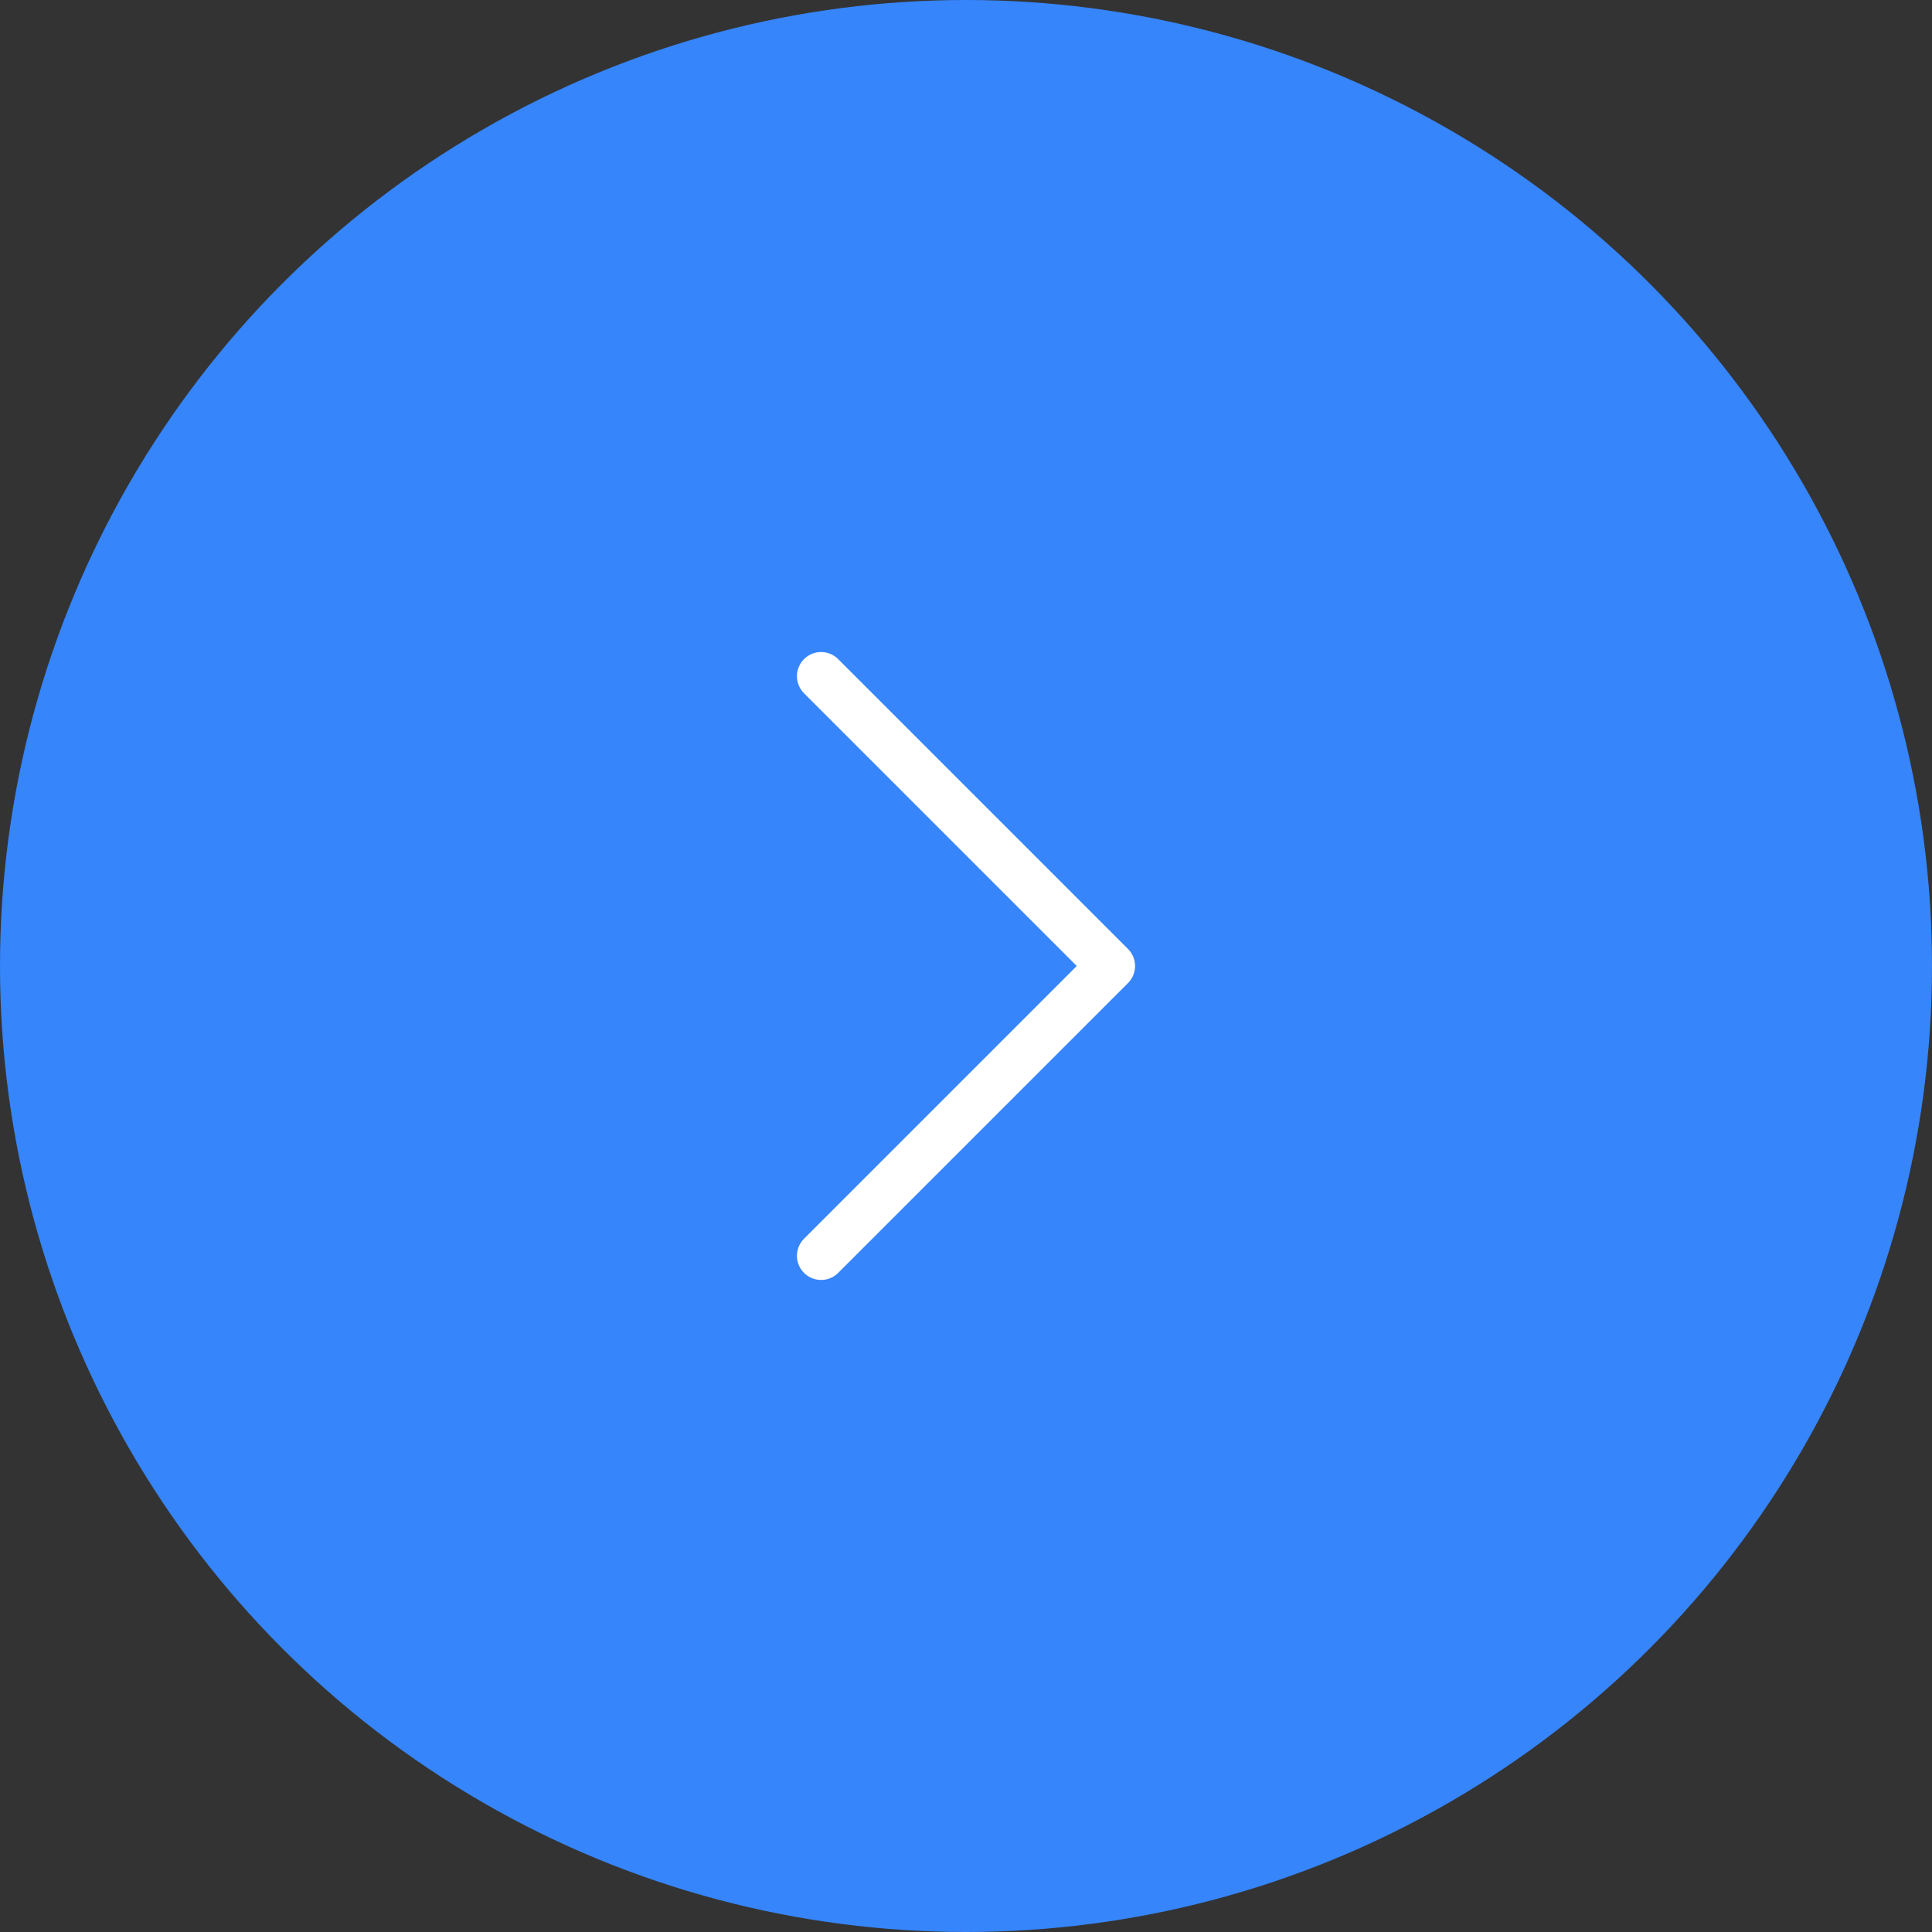 <svg width="40" height="40" viewBox="0 0 40 40" fill="none" xmlns="http://www.w3.org/2000/svg">
<rect x="0" y="0" width="40" height="40" fill="#333333" stroke="none"/>
<circle cx="20" cy="20" r="20" fill="#3685FB"/>
<path d="M17 14L23 20L17 26" stroke="white" stroke-linecap="round" stroke-linejoin="round"/>
</svg>

